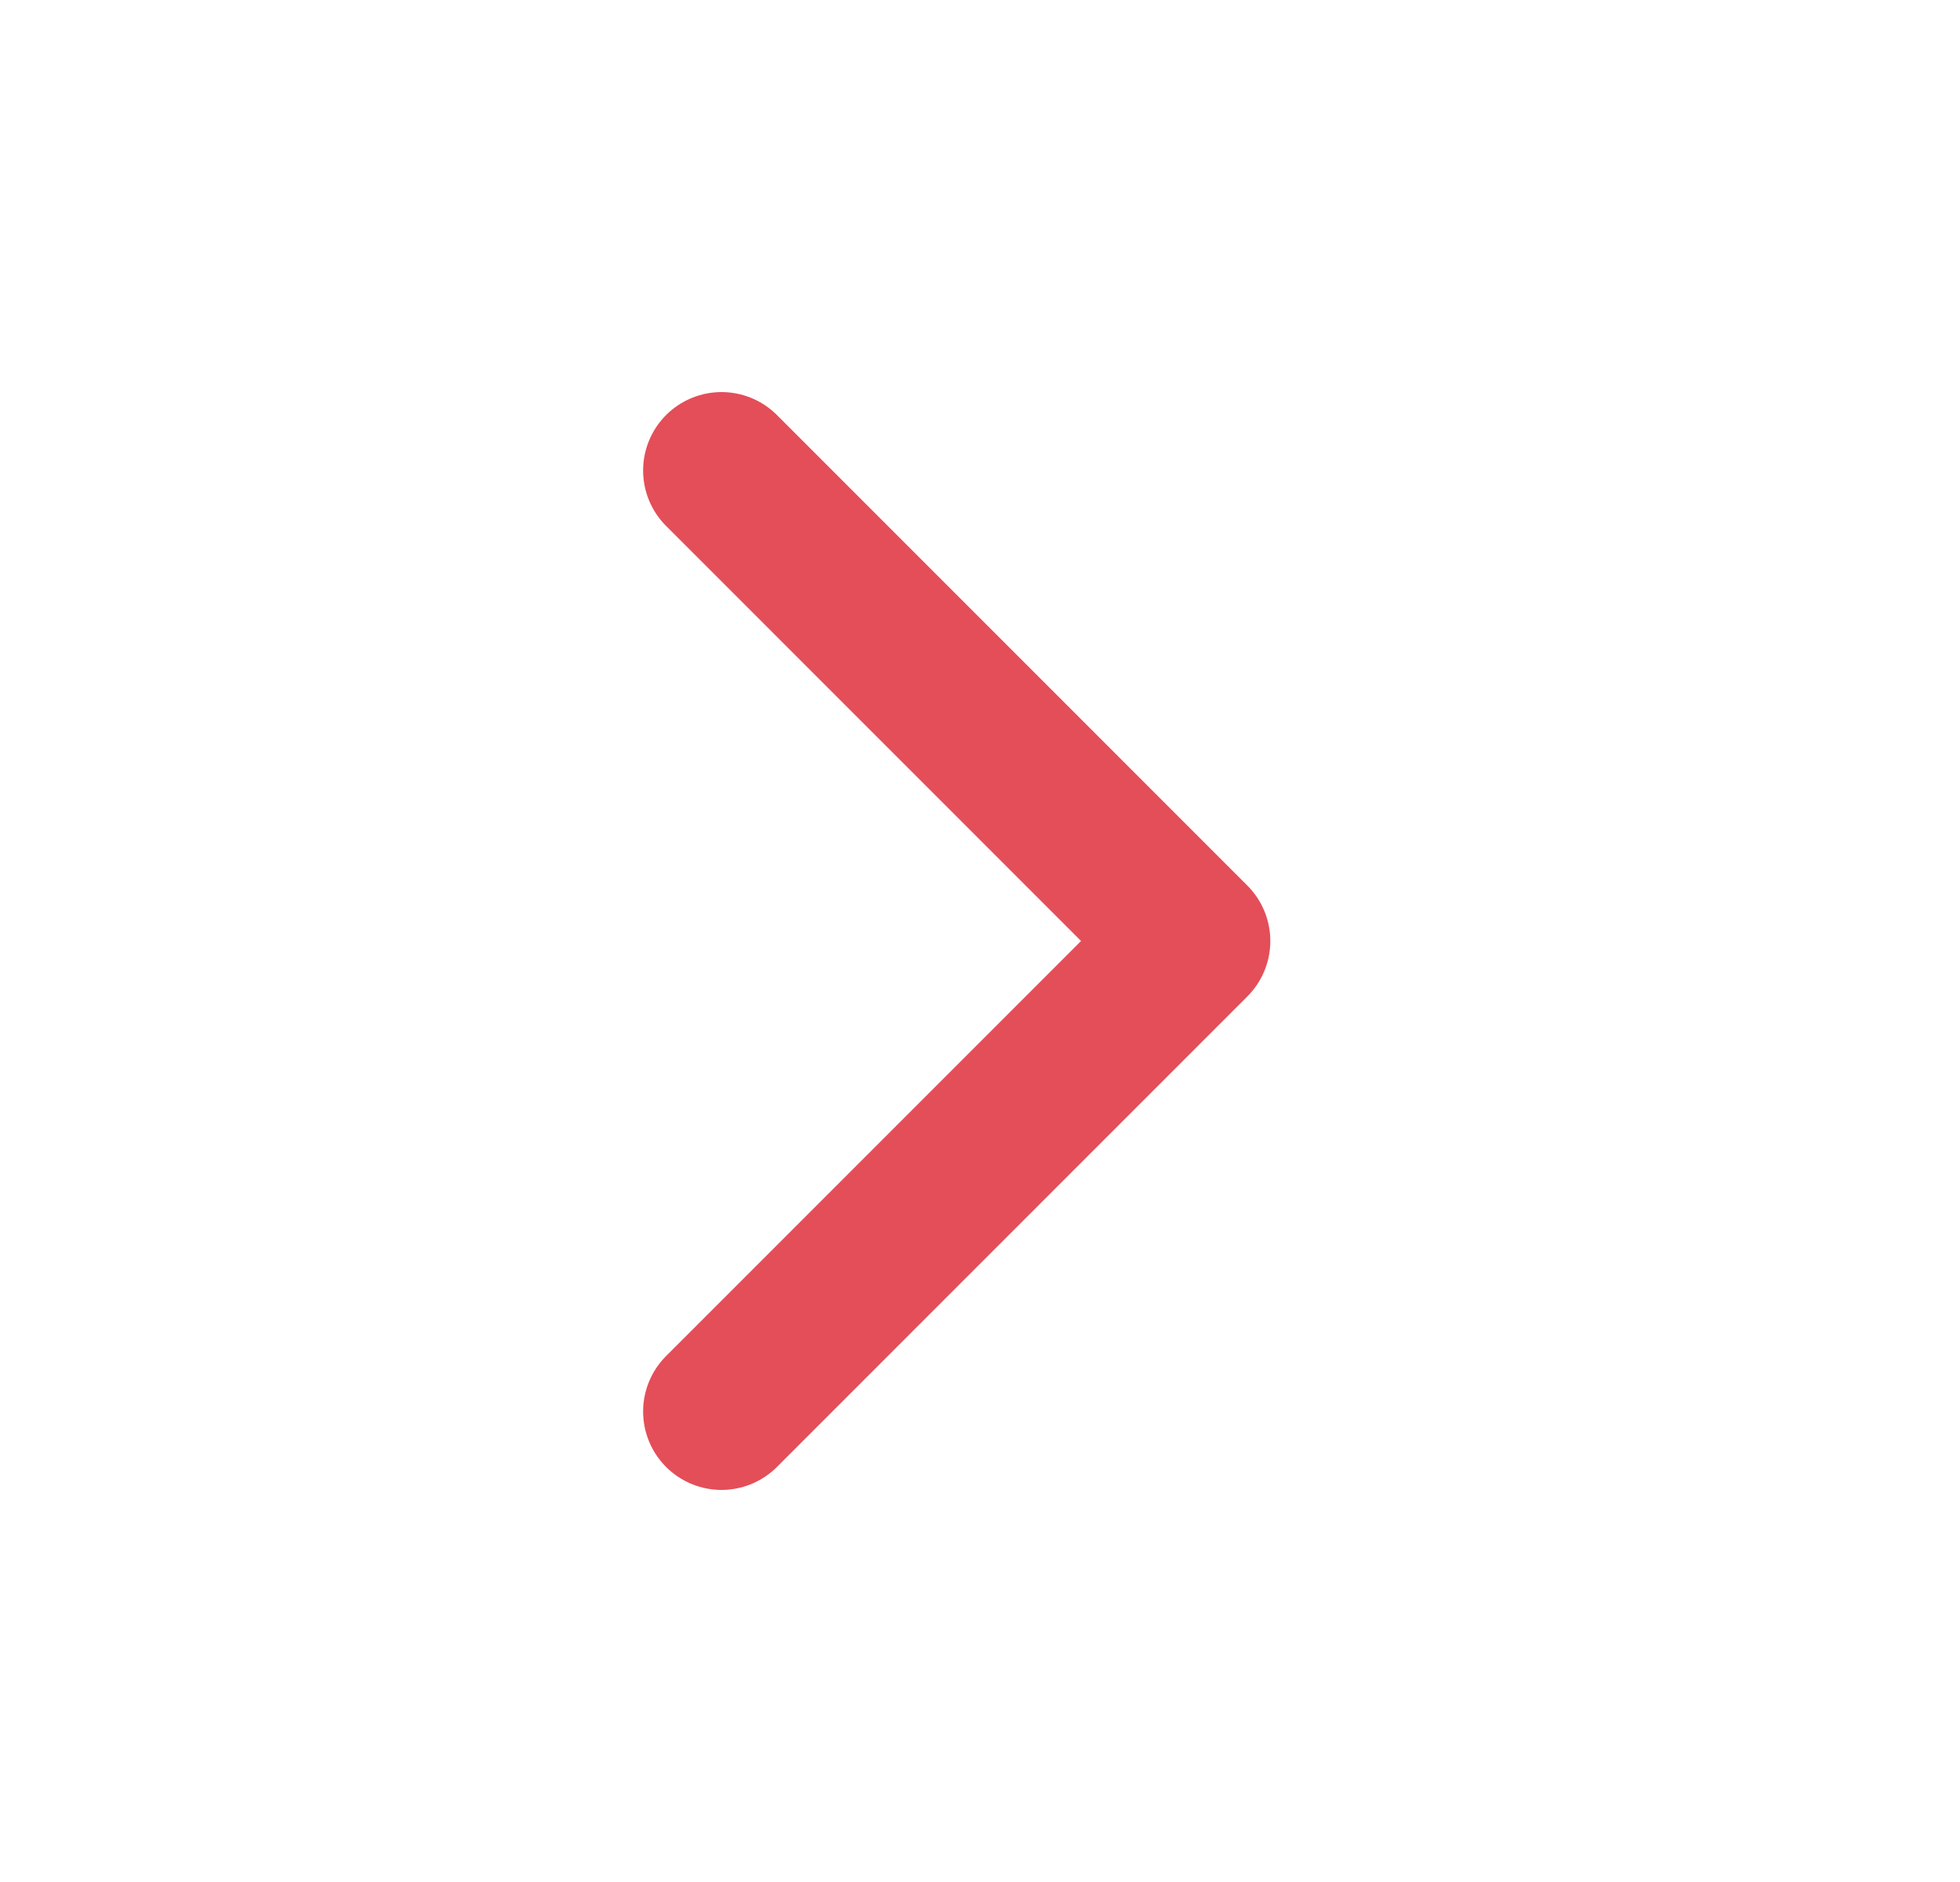 <svg width="25" height="24" viewBox="0 0 25 24" fill="none" xmlns="http://www.w3.org/2000/svg">
<path d="M9.203 18L15.203 12L9.203 6" stroke="#E44E58" stroke-width="2" stroke-linecap="round" stroke-linejoin="round"/>
</svg>
